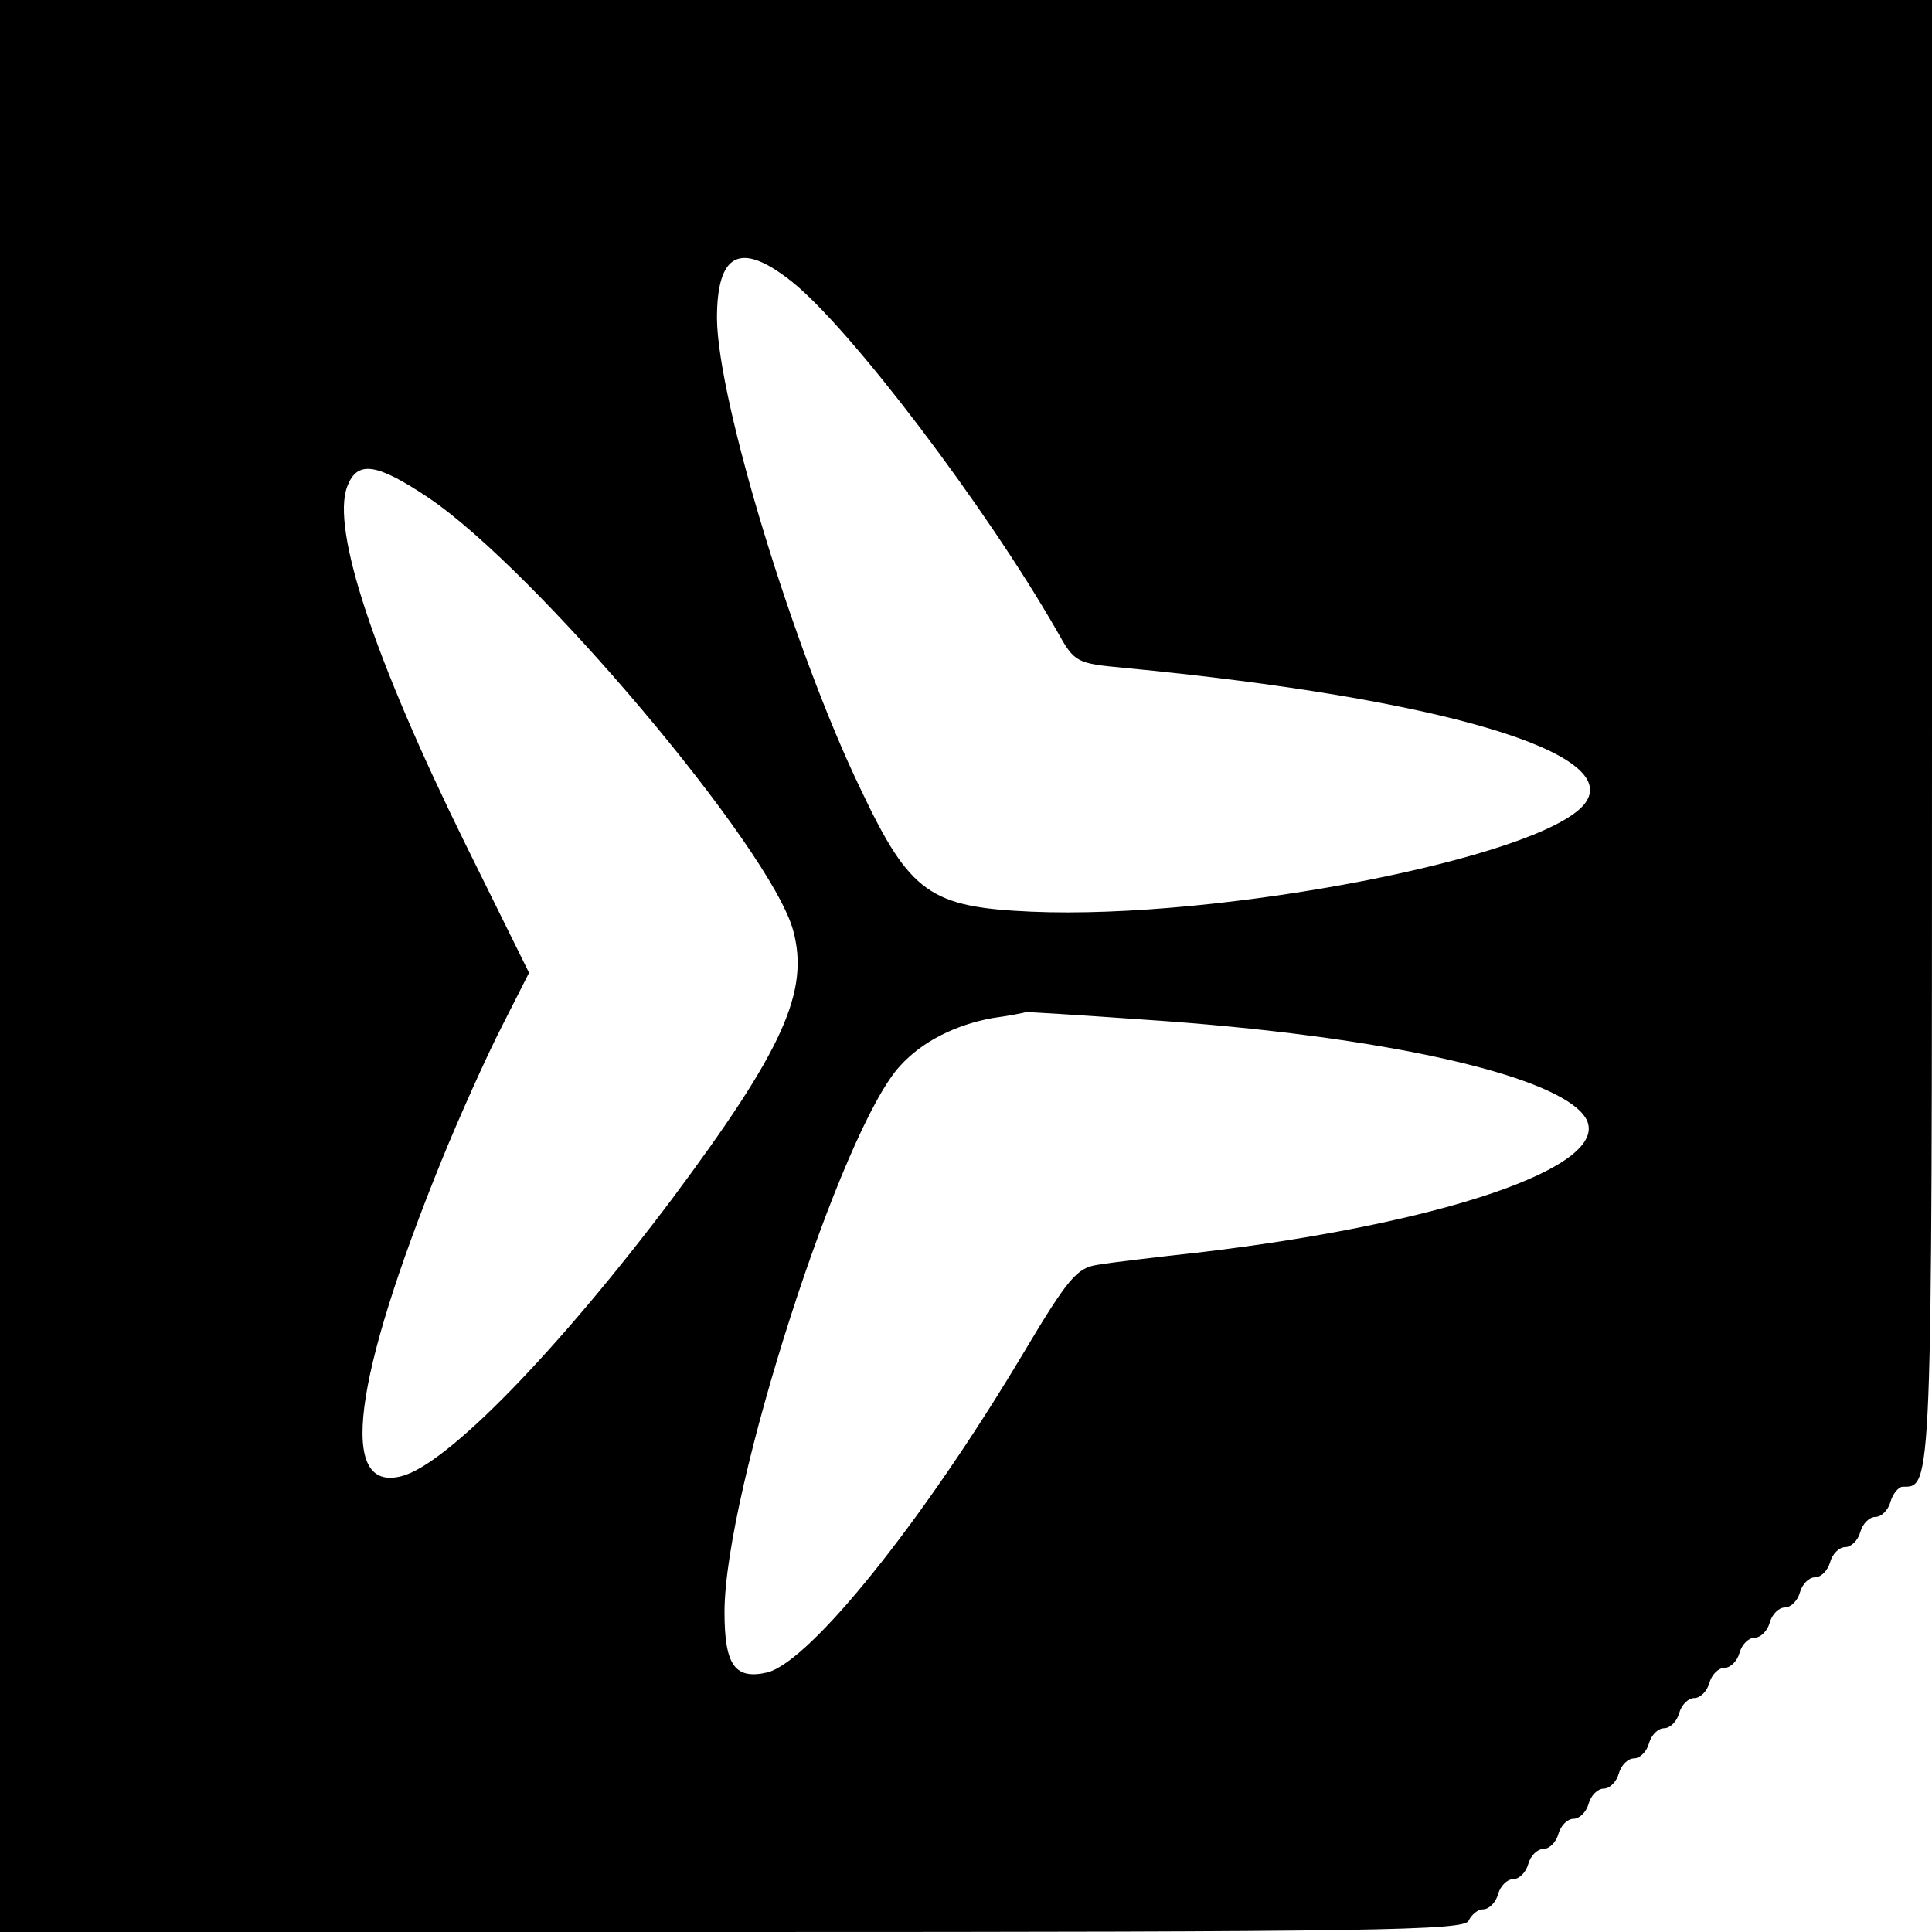 <?xml version="1.0" standalone="no"?>
<!DOCTYPE svg PUBLIC "-//W3C//DTD SVG 20010904//EN"
 "http://www.w3.org/TR/2001/REC-SVG-20010904/DTD/svg10.dtd">
<svg version="1.0" xmlns="http://www.w3.org/2000/svg"
 width="256pt" height="256pt" viewBox="0 0 256 256"
 preserveAspectRatio="xMidYMid meet">
<g transform="translate(0,256) scale(0.1,-0.1)"
fill="#000000" stroke="none">
<path d="M0 1280 l0 -1280 970 0 c854 0 971 2 976 15 4 8 12 15 19 15 8 0 17
9 20 20 3 11 12 20 20 20 8 0 17 9 20 20 3 11 12 20 20 20 8 0 17 9 20 20 3
11 12 20 20 20 8 0 17 9 20 20 3 11 12 20 20 20 8 0 17 9 20 20 3 11 12 20 20
20 8 0 17 9 20 20 3 11 12 20 20 20 8 0 17 9 20 20 3 11 12 20 20 20 8 0 17 9
20 20 3 11 12 20 20 20 8 0 17 9 20 20 3 11 12 20 20 20 8 0 17 9 20 20 3 11
12 20 20 20 8 0 17 9 20 20 3 11 12 20 20 20 8 0 17 9 20 20 3 11 12 20 20 20
8 0 17 9 20 20 3 11 12 20 20 20 8 0 17 9 20 20 3 11 11 20 16 20 39 0 39 -12
39 999 l0 971 -1280 0 -1280 0 0 -1280z m1049 907 c78 -62 259 -301 352 -464
23 -41 25 -42 89 -48 418 -40 665 -113 609 -181 -59 -71 -483 -153 -733 -142
-133 6 -160 24 -225 161 -89 184 -190 516 -191 625 0 87 31 103 99 49z m-482
-286 c142 -95 455 -466 484 -574 22 -81 -14 -159 -160 -355 -152 -202 -299
-353 -359 -368 -84 -22 -65 127 53 418 24 59 60 139 80 178 l36 71 -85 172
c-121 246 -177 416 -156 472 13 35 38 32 107 -14z m948 -692 c319 -21 556 -75
587 -132 33 -63 -192 -139 -517 -177 -55 -6 -114 -13 -131 -16 -27 -4 -39 -18
-98 -117 -133 -223 -282 -408 -339 -423 -43 -10 -57 9 -57 80 0 159 155 641
233 724 29 32 73 54 122 63 22 3 42 7 45 8 3 0 72 -4 155 -10z"/>
</g>
</svg>
